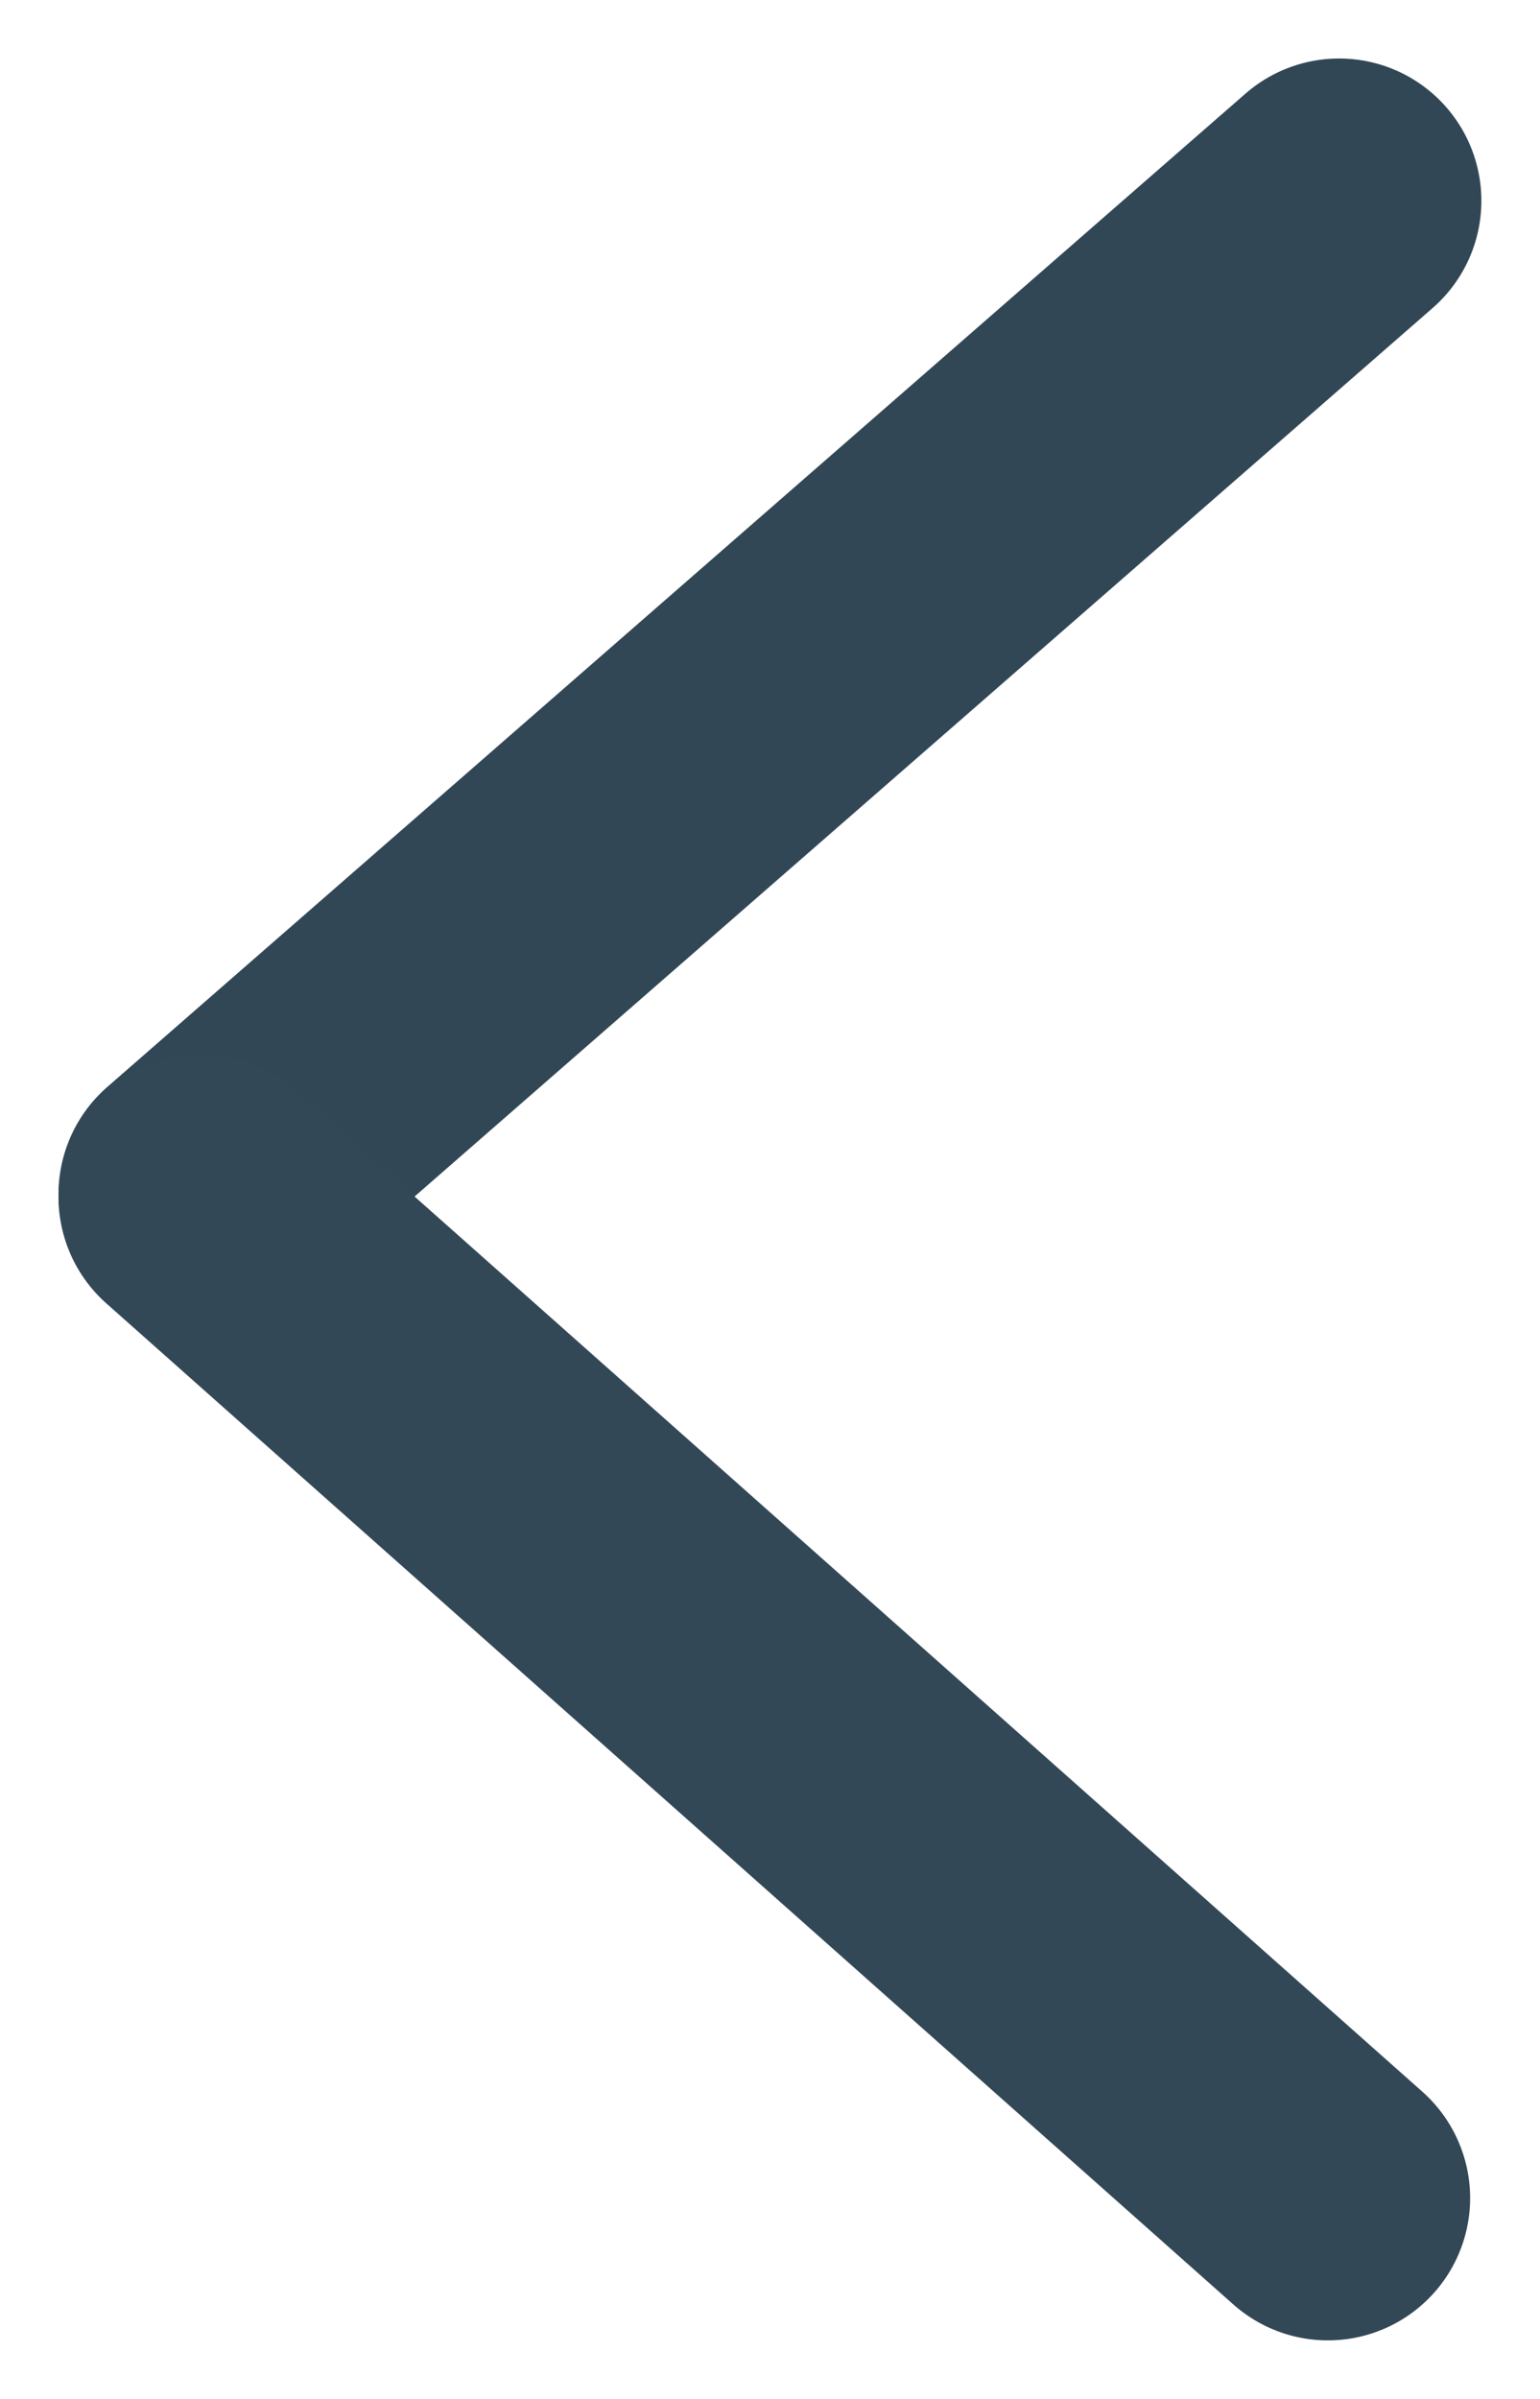 <svg xmlns="http://www.w3.org/2000/svg" width="10.823" height="16.857" viewBox="0 0 10.823 16.857"><g transform="translate(41.596 42.892) rotate(180)"><line y1="6.981" x2="8" transform="translate(32.185 34.5)" fill="none" stroke="#324755" stroke-linecap="round" stroke-width="2"/><path d="M1.079-.035,9,7" transform="translate(31.185 27.481)" fill="#324755" stroke="#334856" stroke-linecap="round" stroke-width="2"/></g></svg>
